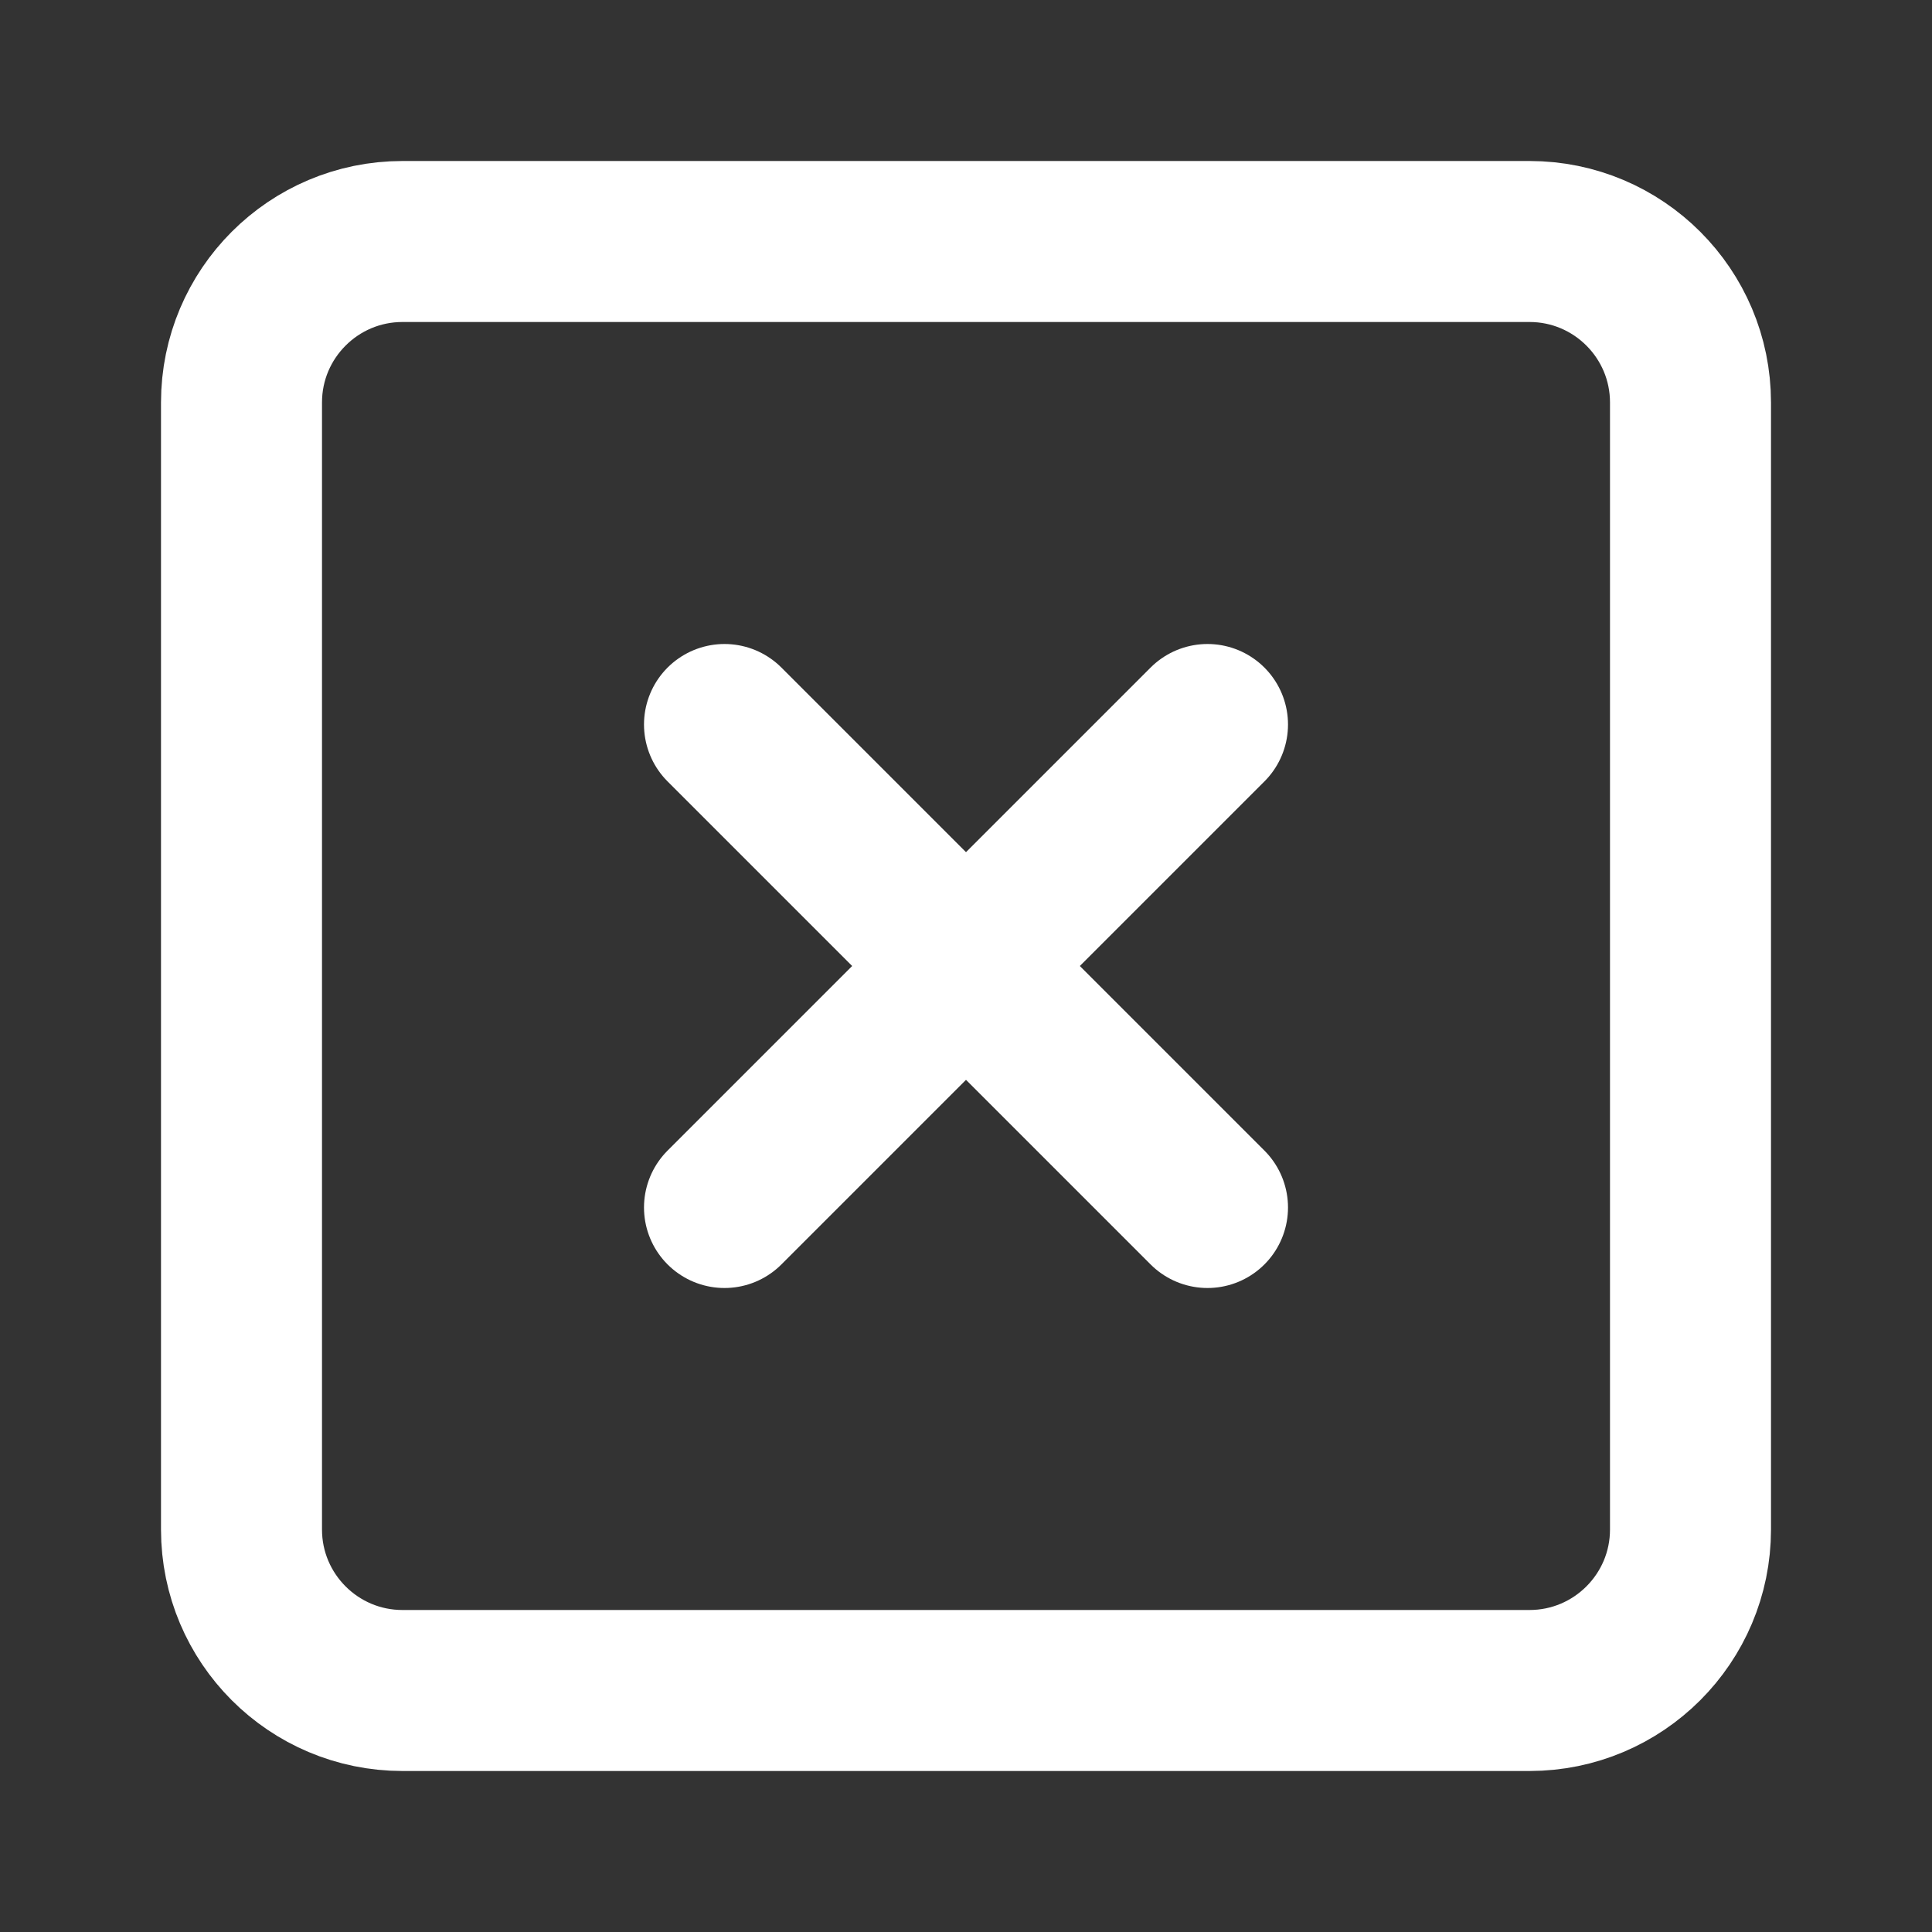 <?xml version="1.0" encoding="utf-8"?>
<!-- Generator: Adobe Illustrator 16.0.0, SVG Export Plug-In . SVG Version: 6.00 Build 0)  -->
<!DOCTYPE svg PUBLIC "-//W3C//DTD SVG 1.1//EN" "http://www.w3.org/Graphics/SVG/1.1/DTD/svg11.dtd">
<svg version="1.1" id="Layer_1" xmlns="http://www.w3.org/2000/svg" xmlns:xlink="http://www.w3.org/1999/xlink" x="0px" y="0px"
	 width="24px" height="24px" viewBox="0 0 24 24" enable-background="new 0 0 24 24" xml:space="preserve">
<rect x="0" y="0" width="24" height="24" fill="#333333" stroke="none"/>
<path fill="none" stroke="#FFFFFF" stroke-width="2" stroke-linecap="round" stroke-linejoin="round" d="M5,3h14
	c1.104,0,2,0.896,2,2v14c0,1.104-0.896,2-2,2H5c-1.104,0-2-0.896-2-2V5C3,3.896,3.896,3,5,3z"/>
<line fill="none" stroke="#FFFFFF" stroke-width="2" stroke-linecap="round" stroke-linejoin="round" x1="9" y1="9" x2="15" y2="15"/>
<line fill="none" stroke="#FFFFFF" stroke-width="2" stroke-linecap="round" stroke-linejoin="round" x1="15" y1="9" x2="9" y2="15"/>
</svg>
